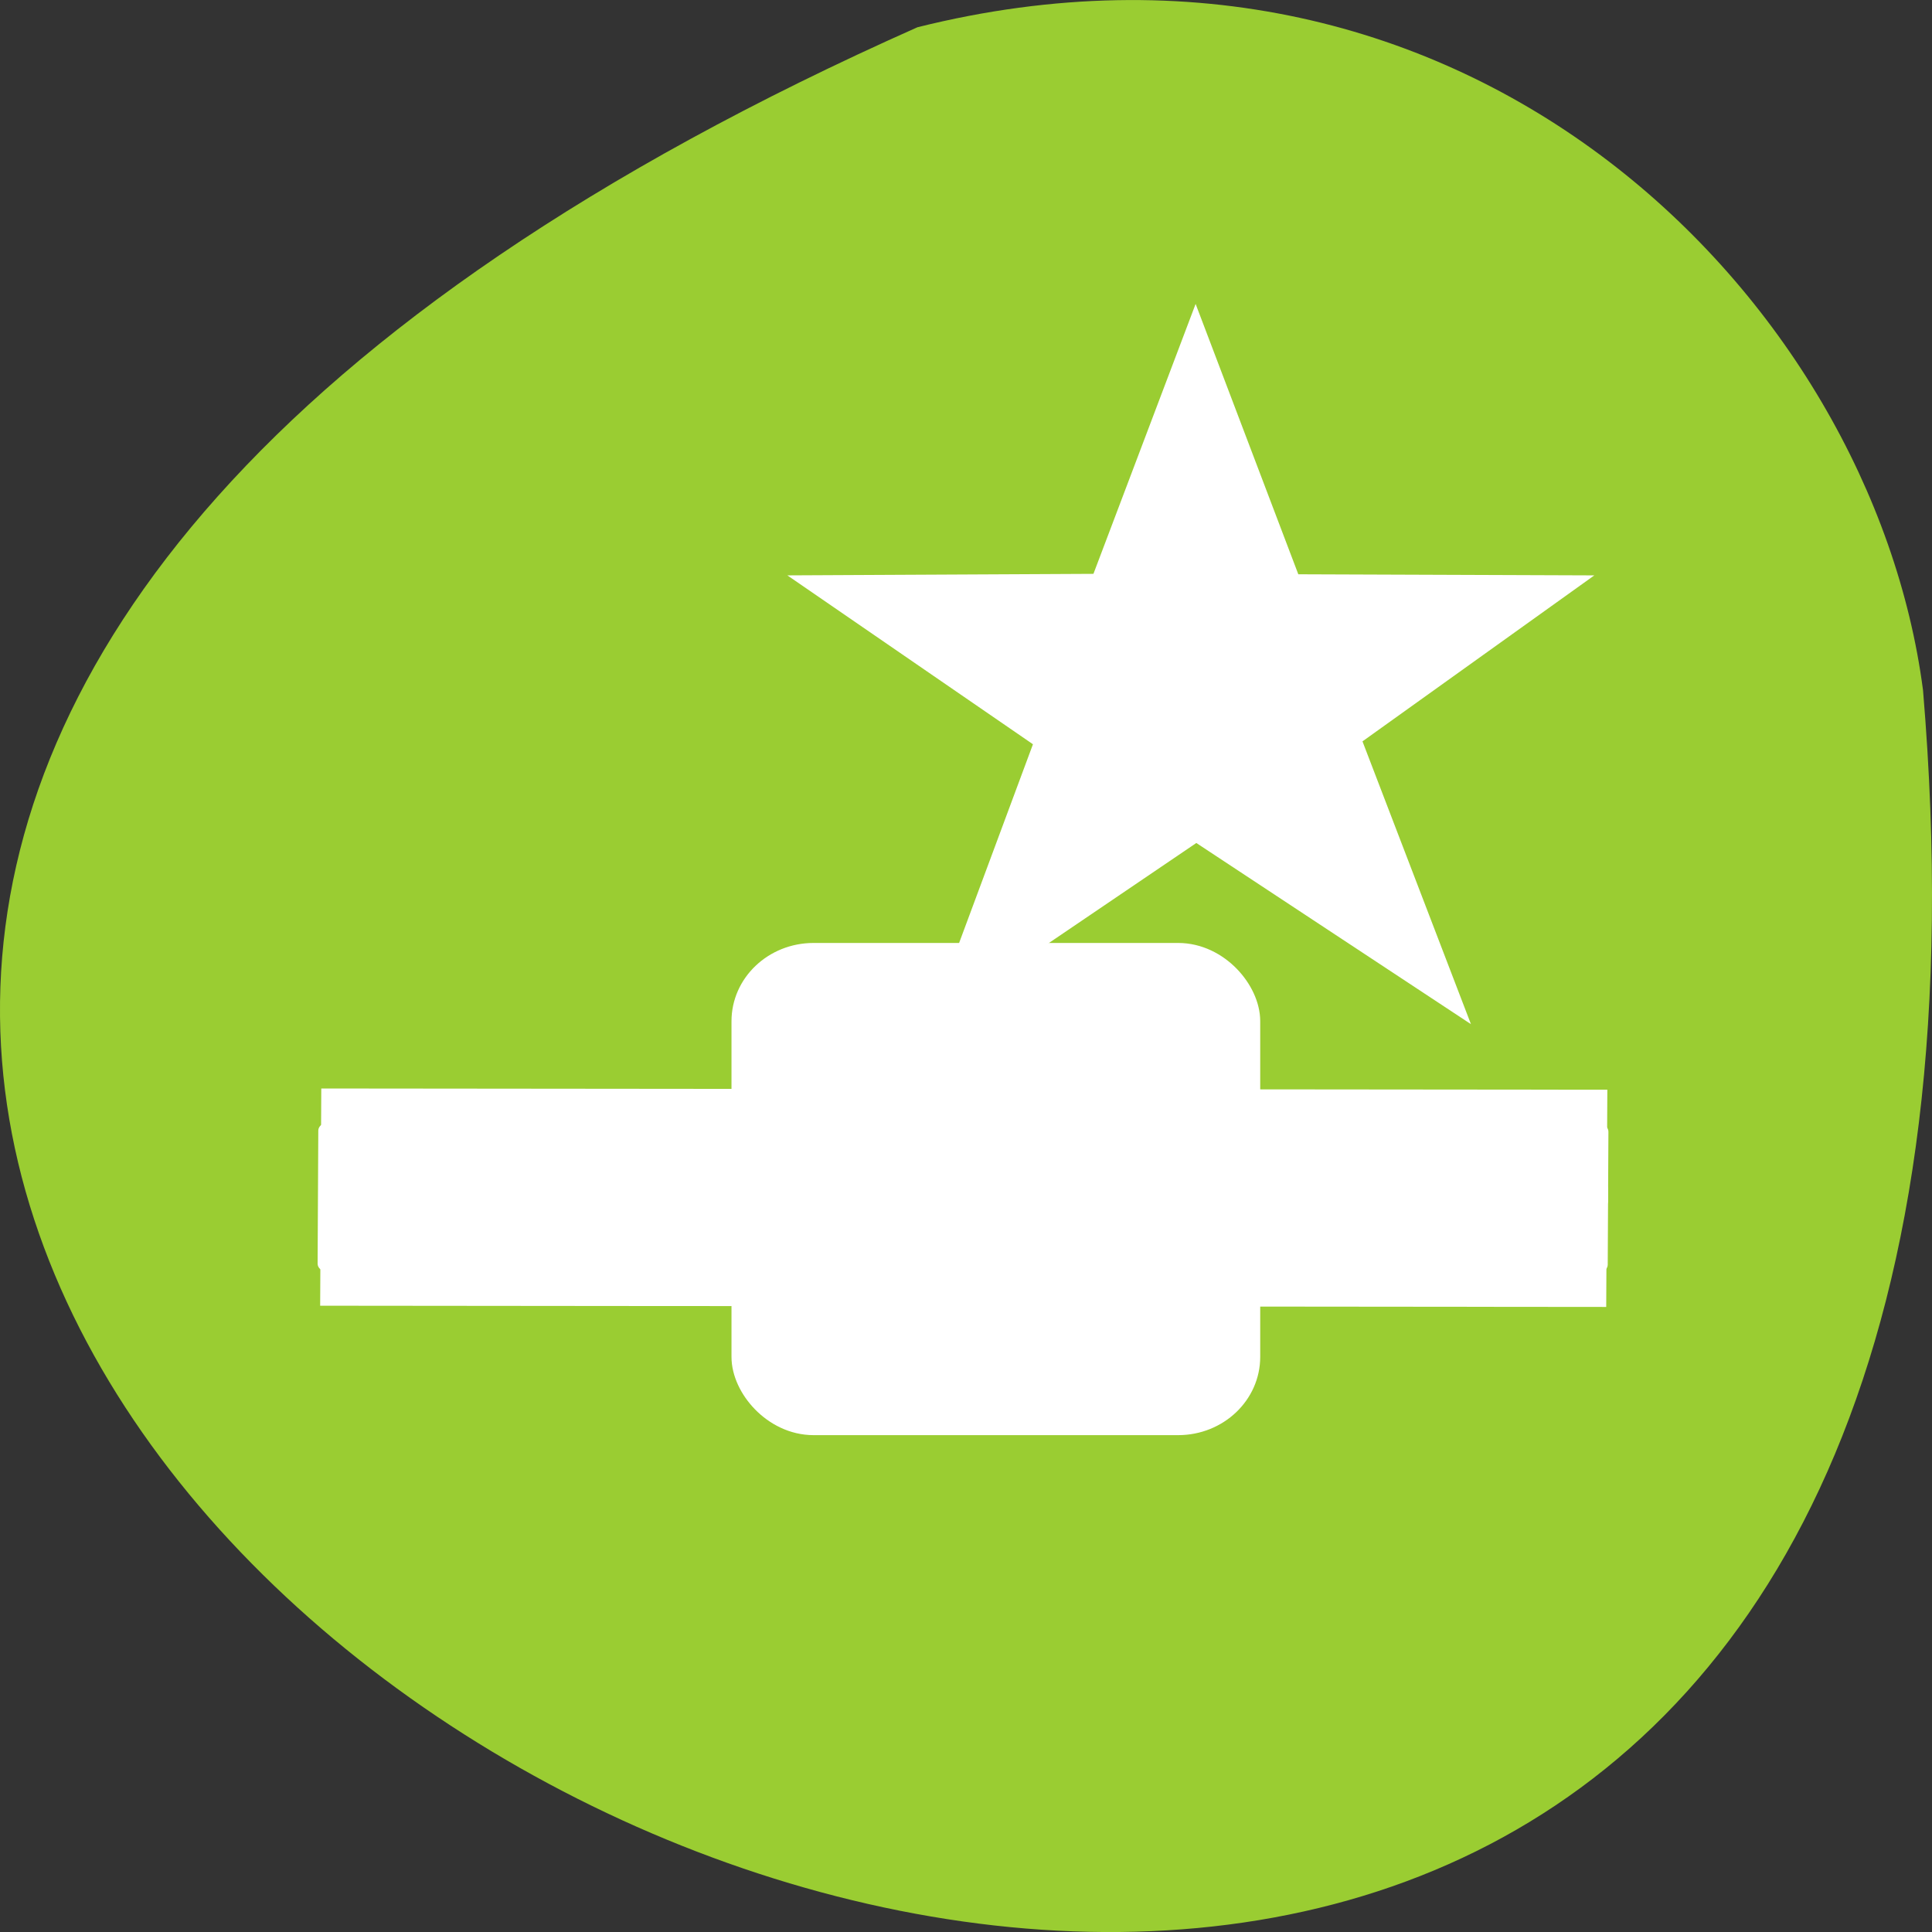 <svg xmlns="http://www.w3.org/2000/svg" viewBox="0 0 256 256"><rect x="0" y="0" width="256" height="256" fill="#333333" stroke="none"/><path d="m 121.57 799.97 c -347.01 154.26 162.11 431.5 133.24 87.84 -6.753 -51.745 -60.23 -106.08 -133.24 -87.84 z" transform="translate(0 -796.36)" style="fill:#9acd32;color:#000"/><g transform="matrix(0.889 0 0 0.848 42.219 35.891)" style="fill:#fff;stroke:#fff;fill-rule:evenodd"><g transform="matrix(1 0.001 0.005 -1.014 -0.574 198.752)"><path d="M 3.621,39.54 H 189.307 V 67.013 H 3.621 z" style="stroke-width:6"/><rect rx="0.613" width="191.292" height="21.727" x="0.708" y="42.421"/><rect rx="0.506" width="190.819" height="2.834" x="1.181" y="52.339"/></g><g transform="matrix(-1.336 0 -0 -1.336 231.01 268.708)"><rect rx="7.023" y="67.085" x="69.992" height="53.309" width="54.73" style="stroke-width:4.256"/><rect rx="1.291" width="10.058" height="9.797" x="92.328" y="88.841" style="stroke-width:0.782"/></g><path d="m 311.602,379.492 77.357,-214.213 77.736,214.562 223.961,0.868 -175.412,131.656 82.071,224.315 L 389.492,592.95 187.069,736.899 265.851,514.66 80.035,380.702 311.602,379.492 z" transform="matrix(0.196 0 0 0.196 54.481 -26.94)"/></g></svg>